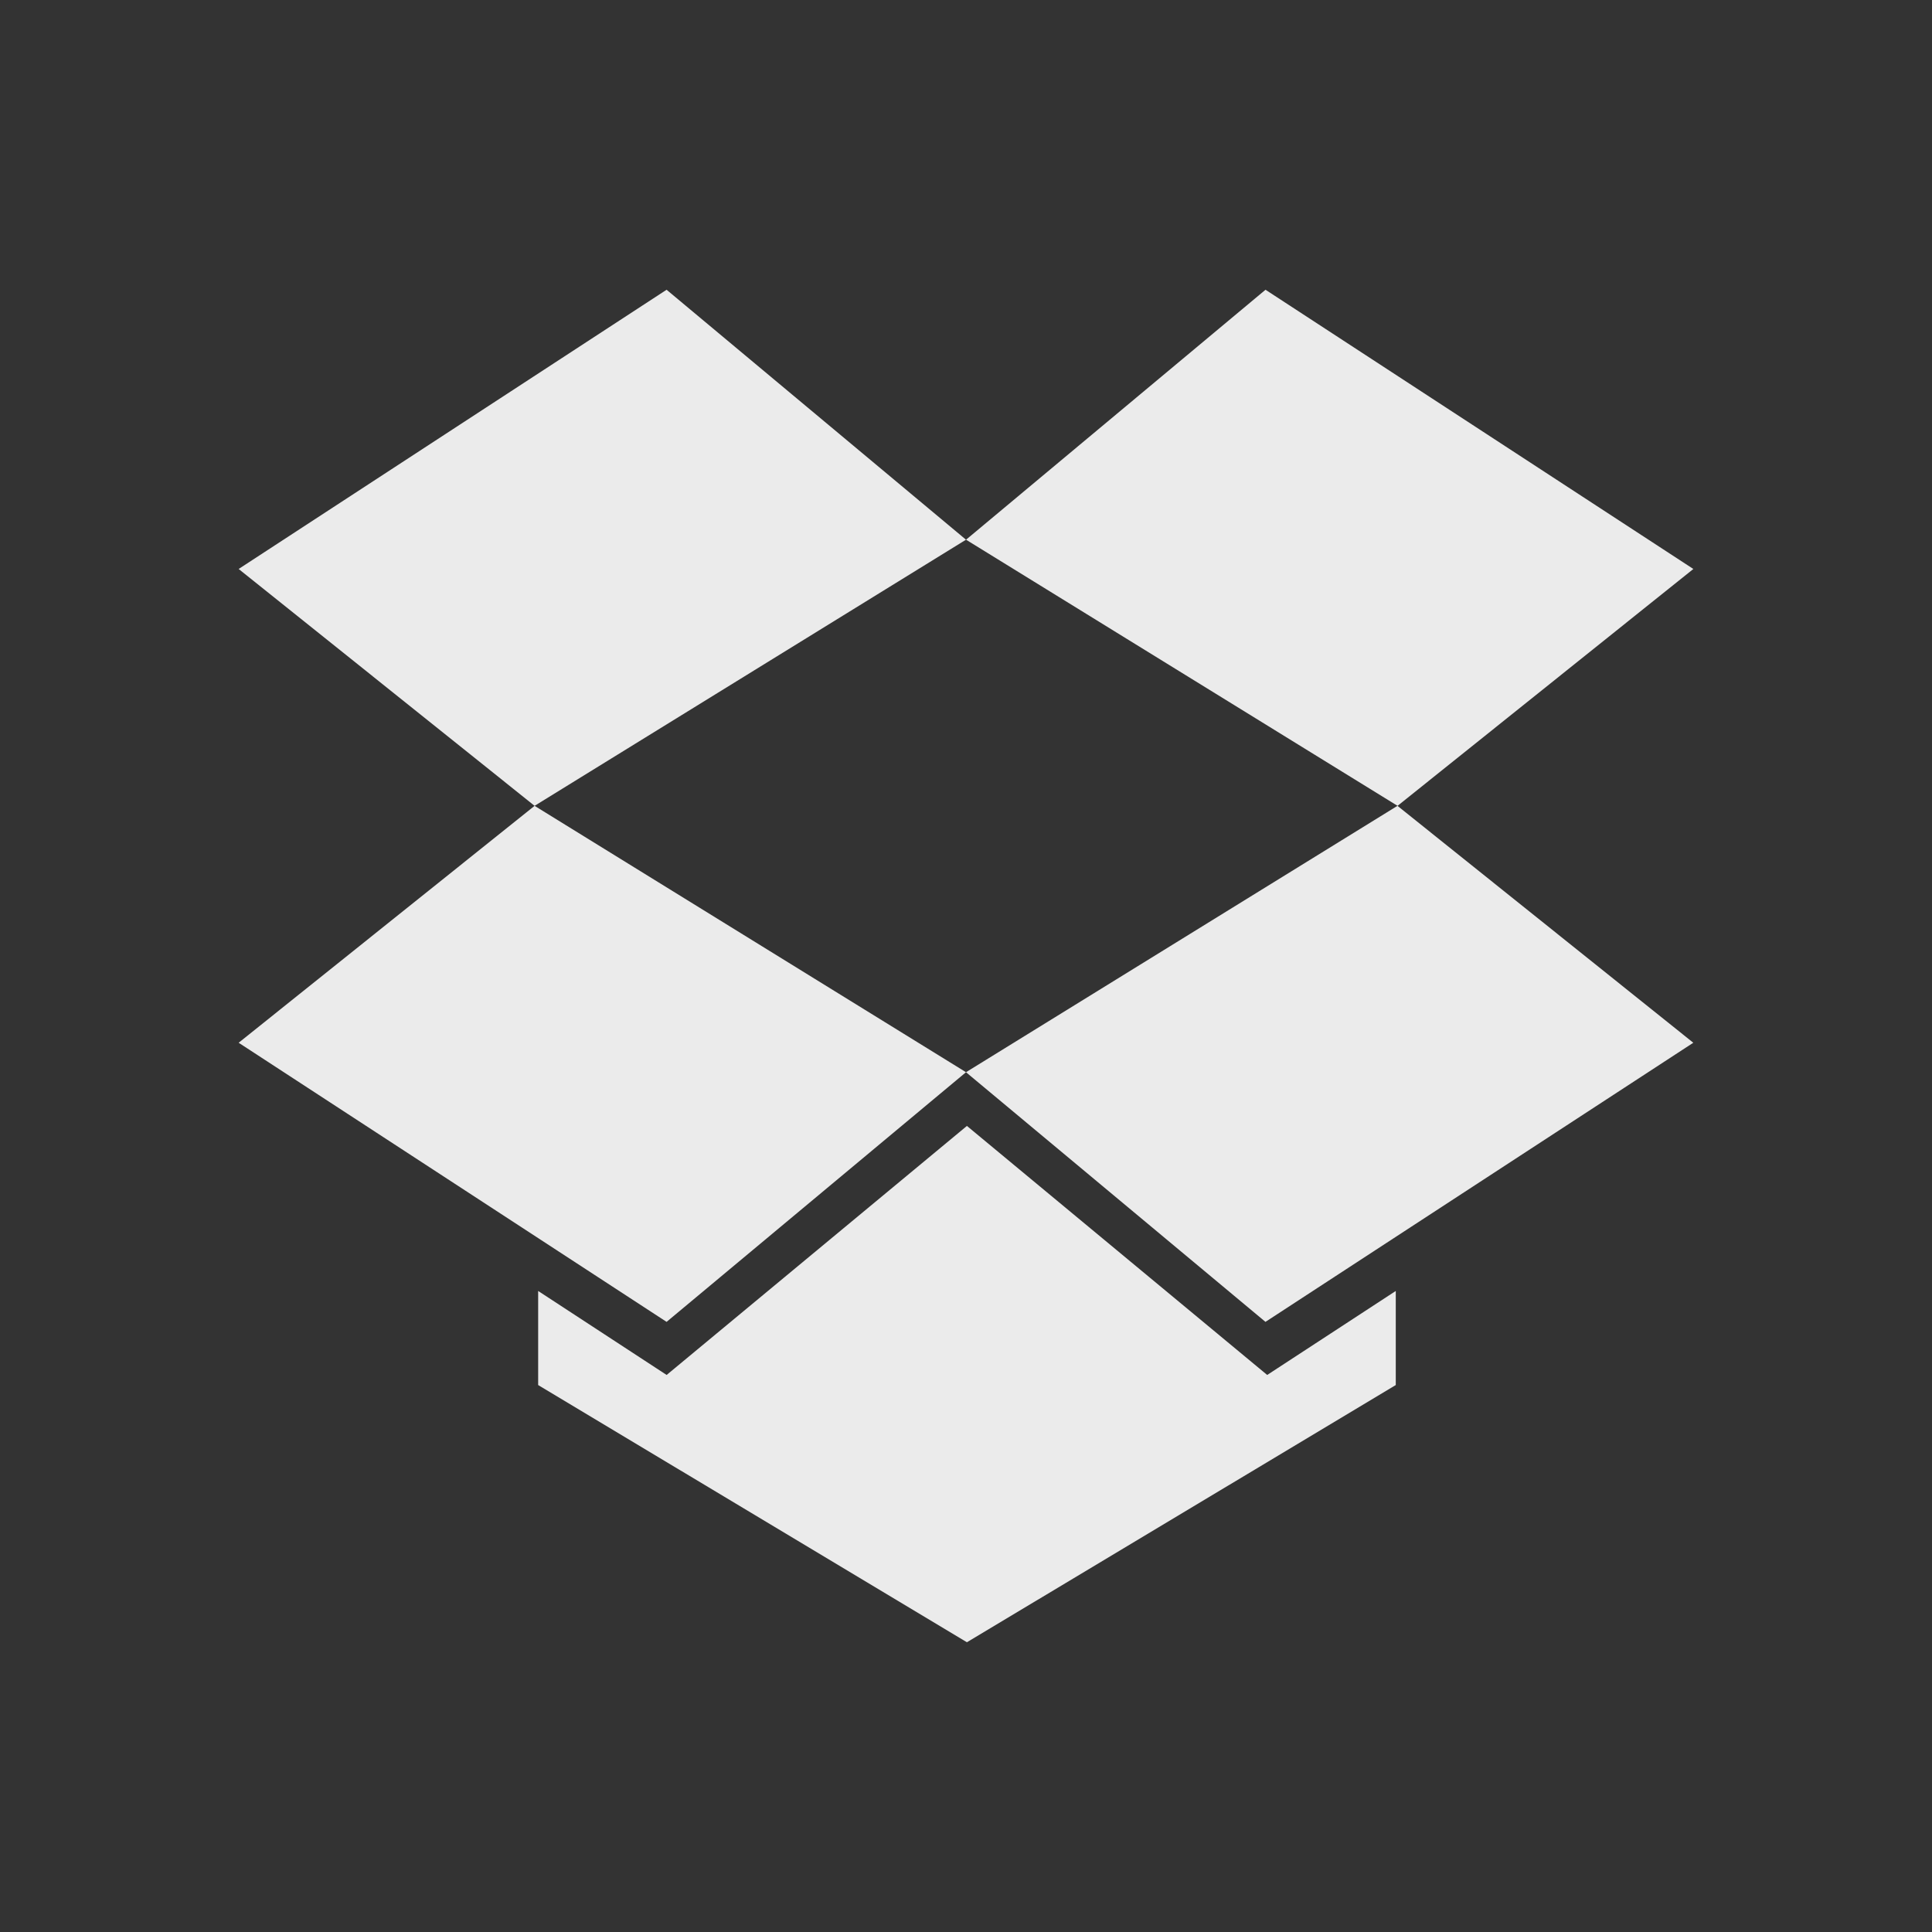 <!-- Generated by IcoMoon.io -->
<svg version="1.1" xmlns="http://www.w3.org/2000/svg" width="40" height="40" viewBox="0 0 40 40">
<rect x="0" y="0" width="40" height="40" fill="#333333" stroke="none"/>
<title>th-dropbox-alt</title>
<path fill="#ebebeb" d="M4.941 21.589l8.86 5.779 6.199-5.169-8.932-5.515z"></path>
<path fill="#ebebeb" d="M13.801 5.999l-8.86 5.781 6.127 4.904 8.932-5.51z"></path>
<path fill="#ebebeb" d="M35.059 11.78l-8.858-5.781-6.2 5.175 8.934 5.51z"></path>
<path fill="#ebebeb" d="M20 22.199l6.2 5.169 8.858-5.779-6.125-4.905z"></path>
<path fill="#ebebeb" d="M20.019 23.311l-6.217 5.156-2.66-1.739v1.948l8.877 5.325 8.879-5.325v-1.948l-2.662 1.739z"></path>
</svg>
